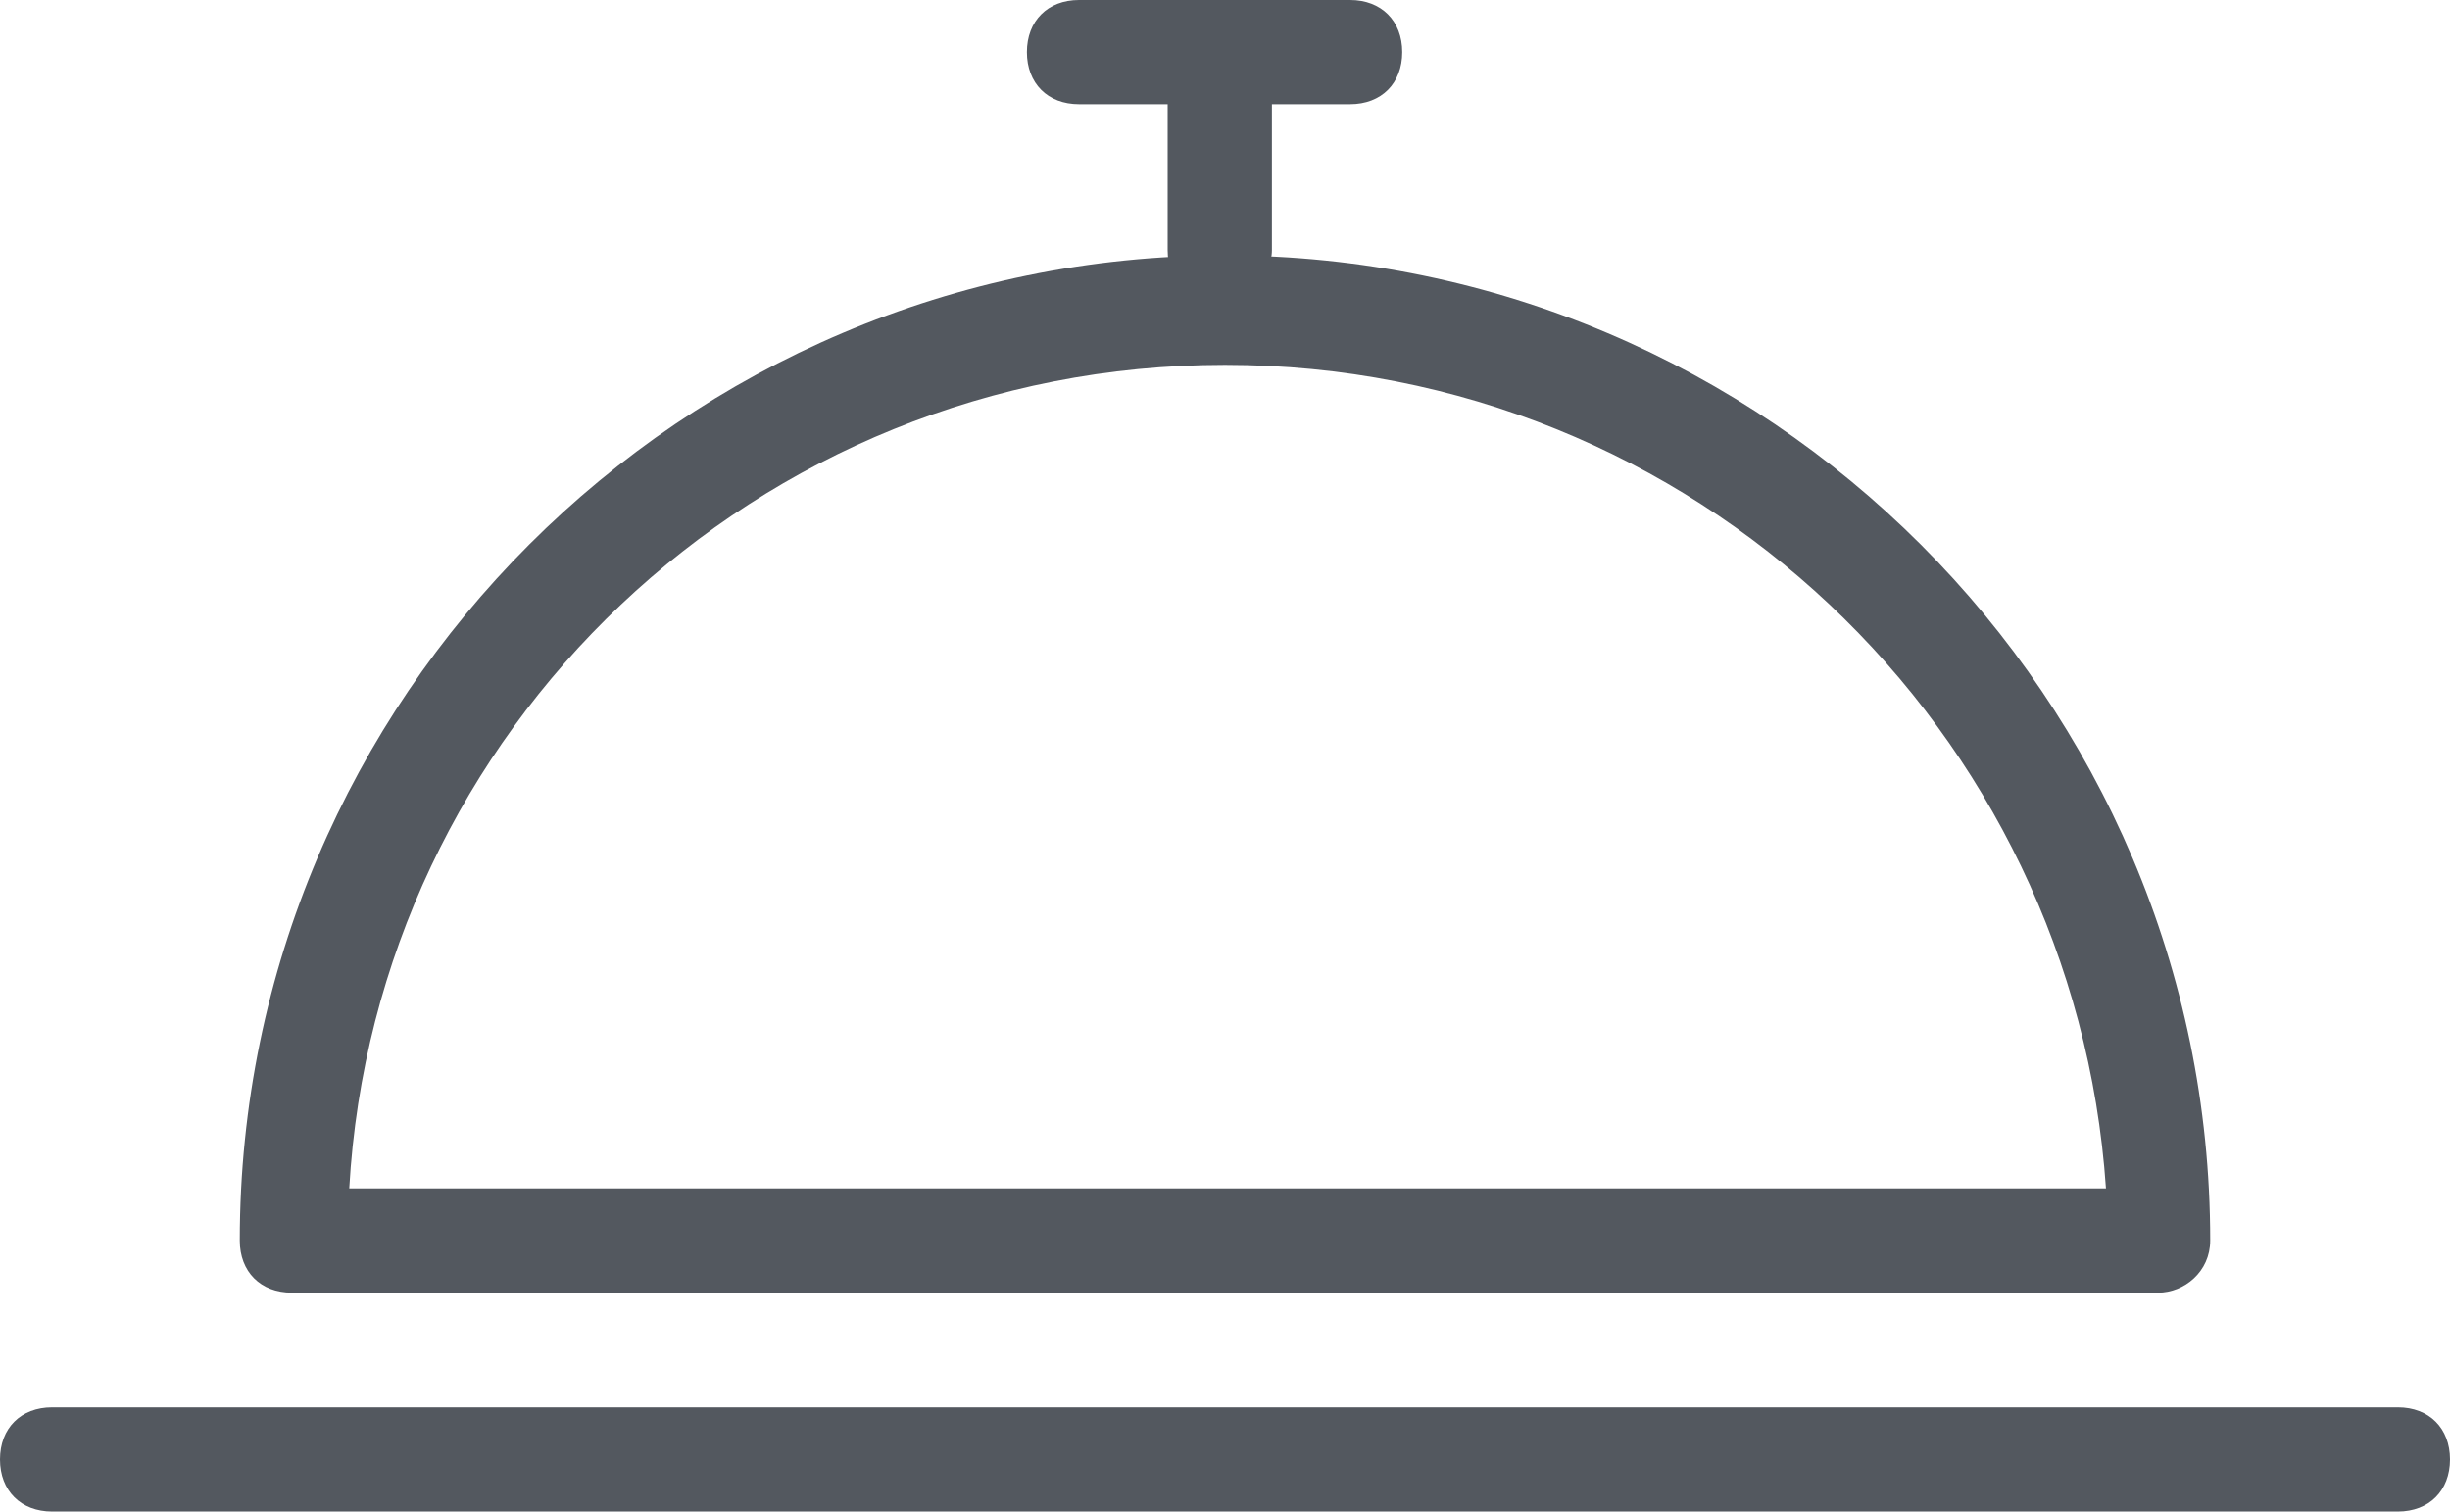 <?xml version="1.0" encoding="utf-8"?>
<!-- Generator: Adobe Illustrator 16.0.0, SVG Export Plug-In . SVG Version: 6.00 Build 0)  -->
<!DOCTYPE svg PUBLIC "-//W3C//DTD SVG 1.1//EN" "http://www.w3.org/Graphics/SVG/1.1/DTD/svg11.dtd">
<svg version="1.1" id="Layer_1" xmlns="http://www.w3.org/2000/svg" xmlns:xlink="http://www.w3.org/1999/xlink" x="0px" y="0px"
	 width="47px" height="29px" viewBox="0 0 47 29" enable-background="new 0 0 47 29" xml:space="preserve">
<g>
	<defs>
		<rect id="SVGID_1_" width="47" height="29"/>
	</defs>
	<clipPath id="SVGID_2_">
		<use xlink:href="#SVGID_1_"  overflow="visible"/>
	</clipPath>
	<path clip-path="url(#SVGID_2_)" fill="#53585F" d="M41.4,24.8H5.6c-0.6,0-1-0.399-1-1c0-10.4,8.5-18.9,18.9-18.9
		c10.4,0,18.9,8.5,18.9,18.9C42.4,24.4,41.9,24.8,41.4,24.8 M6.7,22.8h33.7C39.8,14,32.5,7,23.5,7S7.2,14,6.7,22.8"/>
	<path clip-path="url(#SVGID_2_)" fill="#53585F" d="M46,29H1c-0.6,0-1-0.4-1-1s0.4-1,1-1h45c0.6,0,1,0.4,1,1S46.6,29,46,29"/>
	<path clip-path="url(#SVGID_2_)" fill="#53585F" d="M23.4,5.8c-0.601,0-1-0.4-1-1V1.6c0-0.6,0.4-1,1-1c0.6,0,1,0.4,1,1v3.2
		C24.4,5.3,23.9,5.8,23.4,5.8"/>
	<path clip-path="url(#SVGID_2_)" fill="#53585F" d="M25.9,2h-5.2c-0.6,0-1-0.4-1-1s0.4-1,1-1h5.2c0.6,0,1,0.4,1,1S26.5,2,25.9,2"/>
</g>
</svg>
